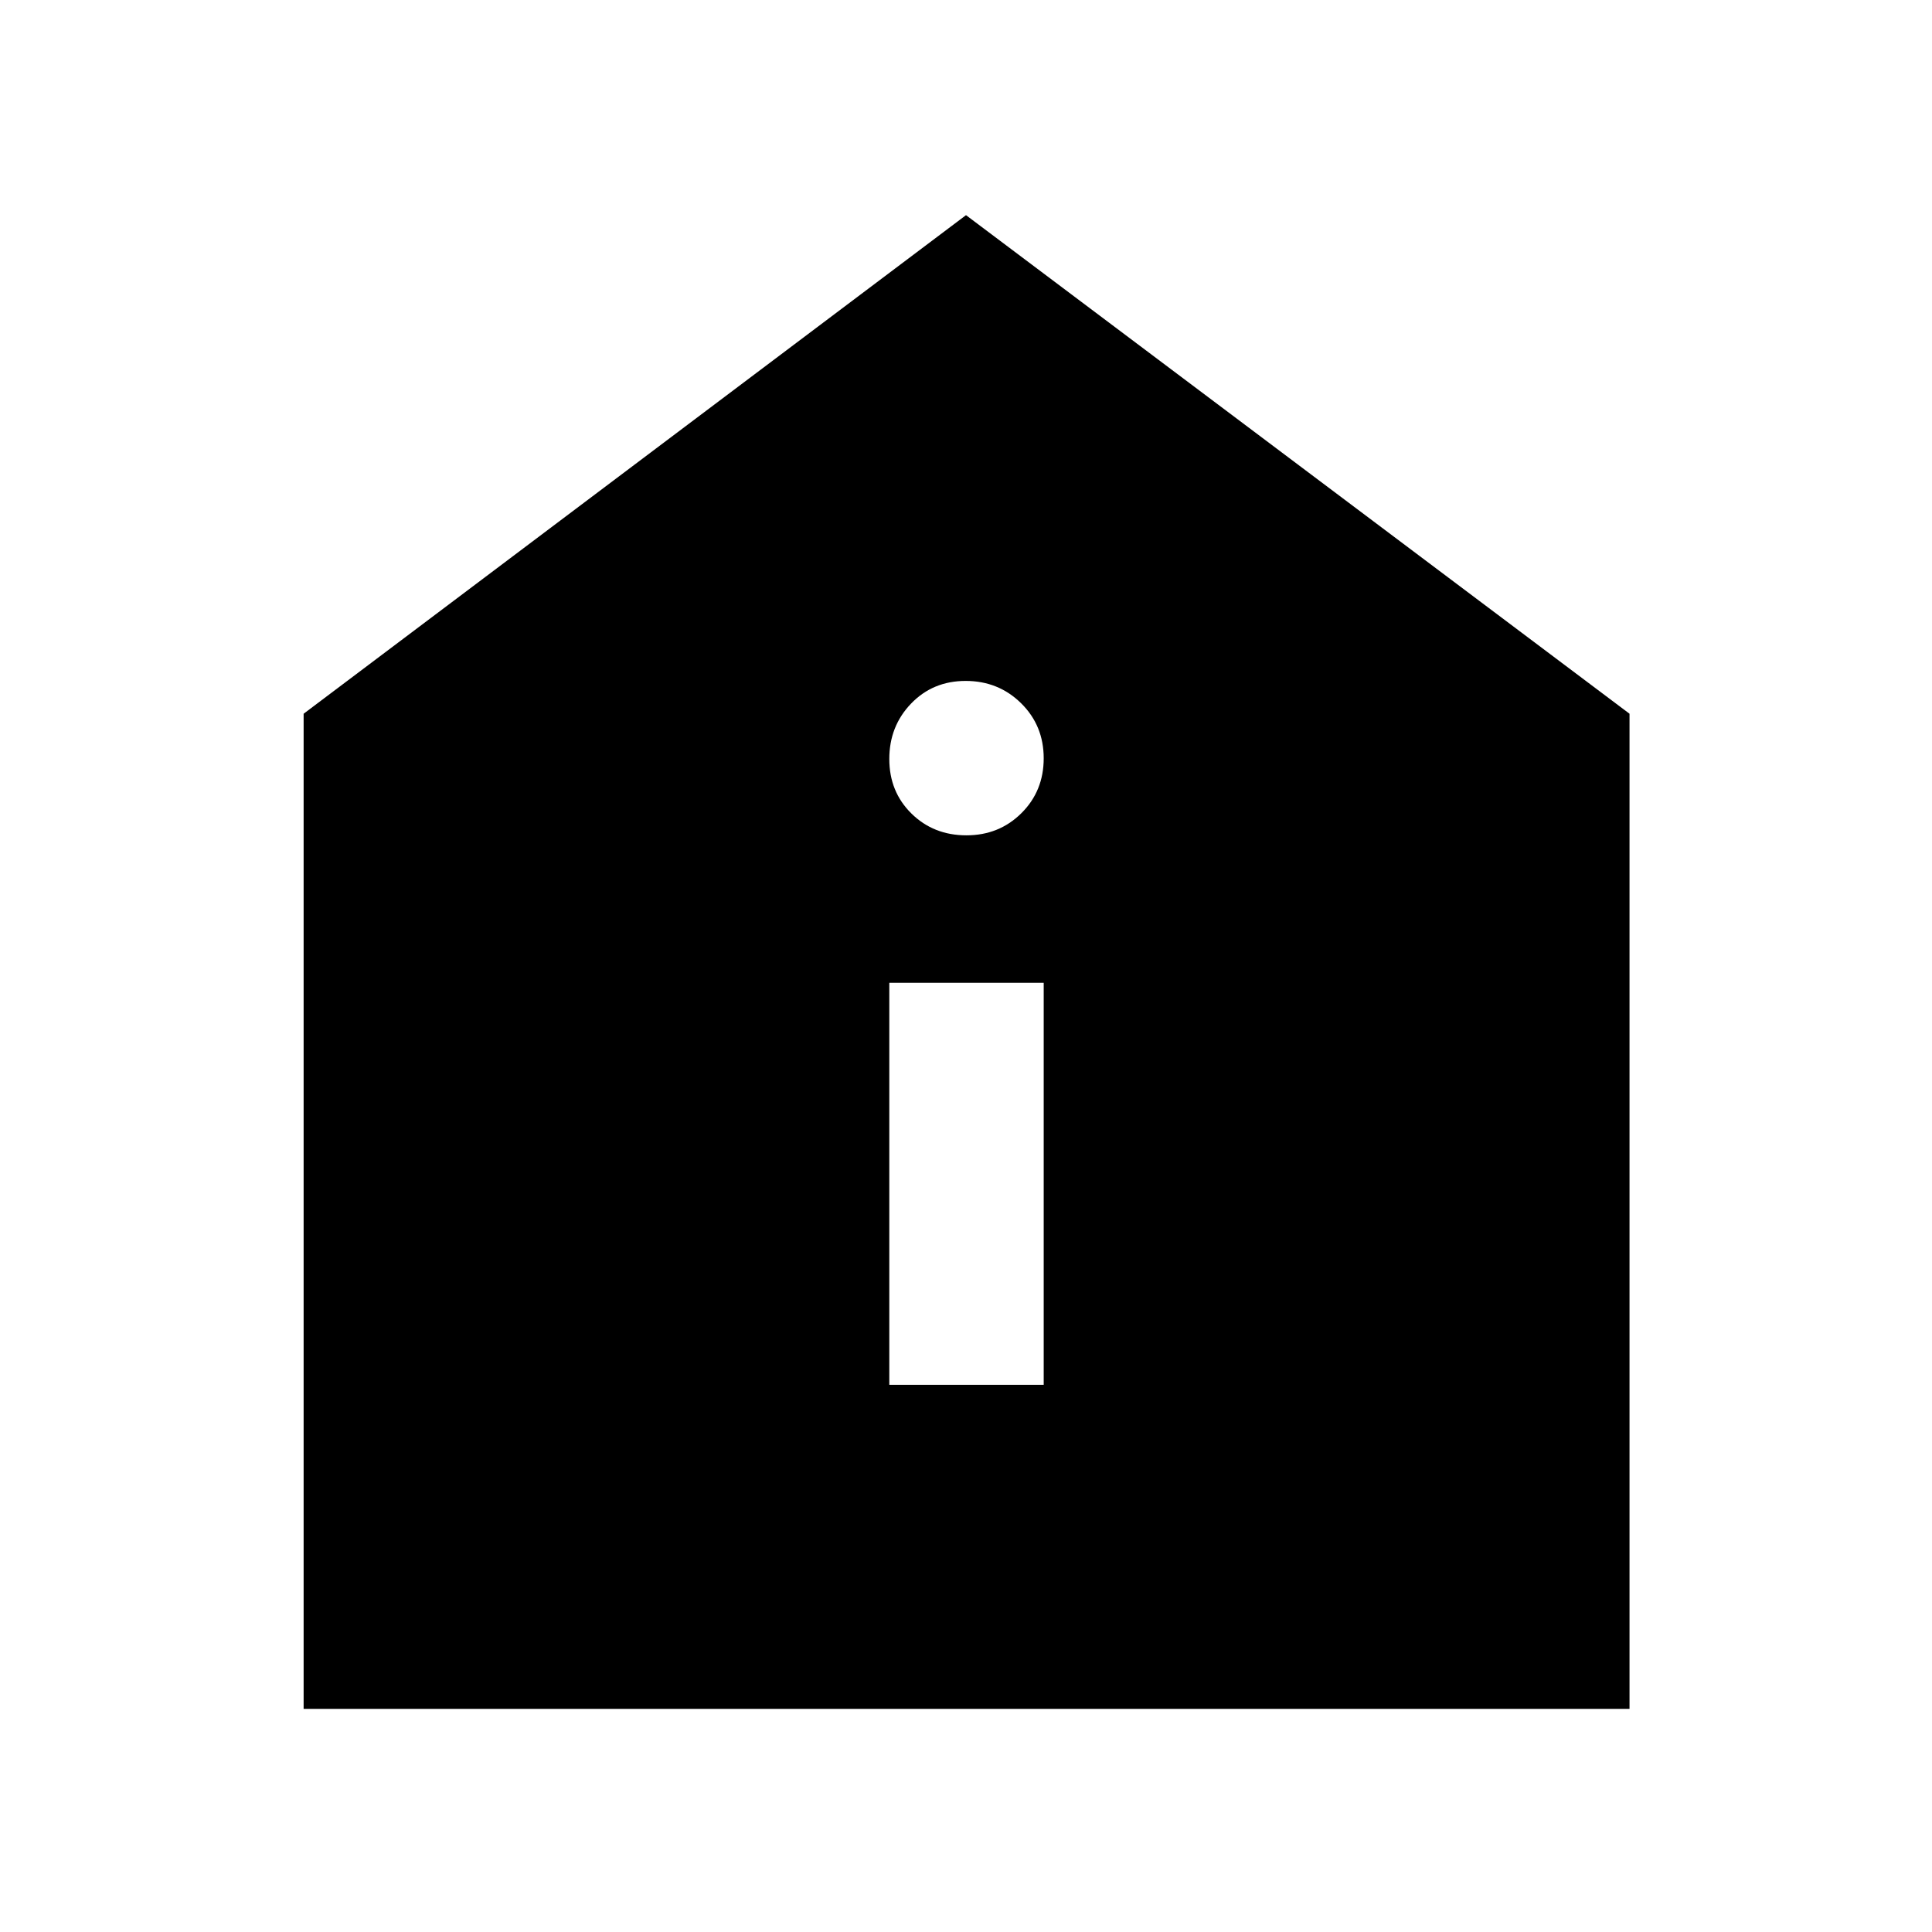 <svg xmlns="http://www.w3.org/2000/svg" height="48" viewBox="0 -960 960 960" width="48"><path d="M441.89-271.89h76.72v-199.76h-76.72v199.76Zm38.29-273.04q16.28 0 27.35-11.01 11.08-11 11.08-27.28t-11.25-27.36q-11.25-11.07-27.54-11.07-16.28 0-27.1 11.25-10.83 11.25-10.83 27.53t11 27.11q11 10.83 27.29 10.83ZM150.87-110.87v-494.48L480-853.09l329.7 247.74v494.48H150.87Z"/></svg>